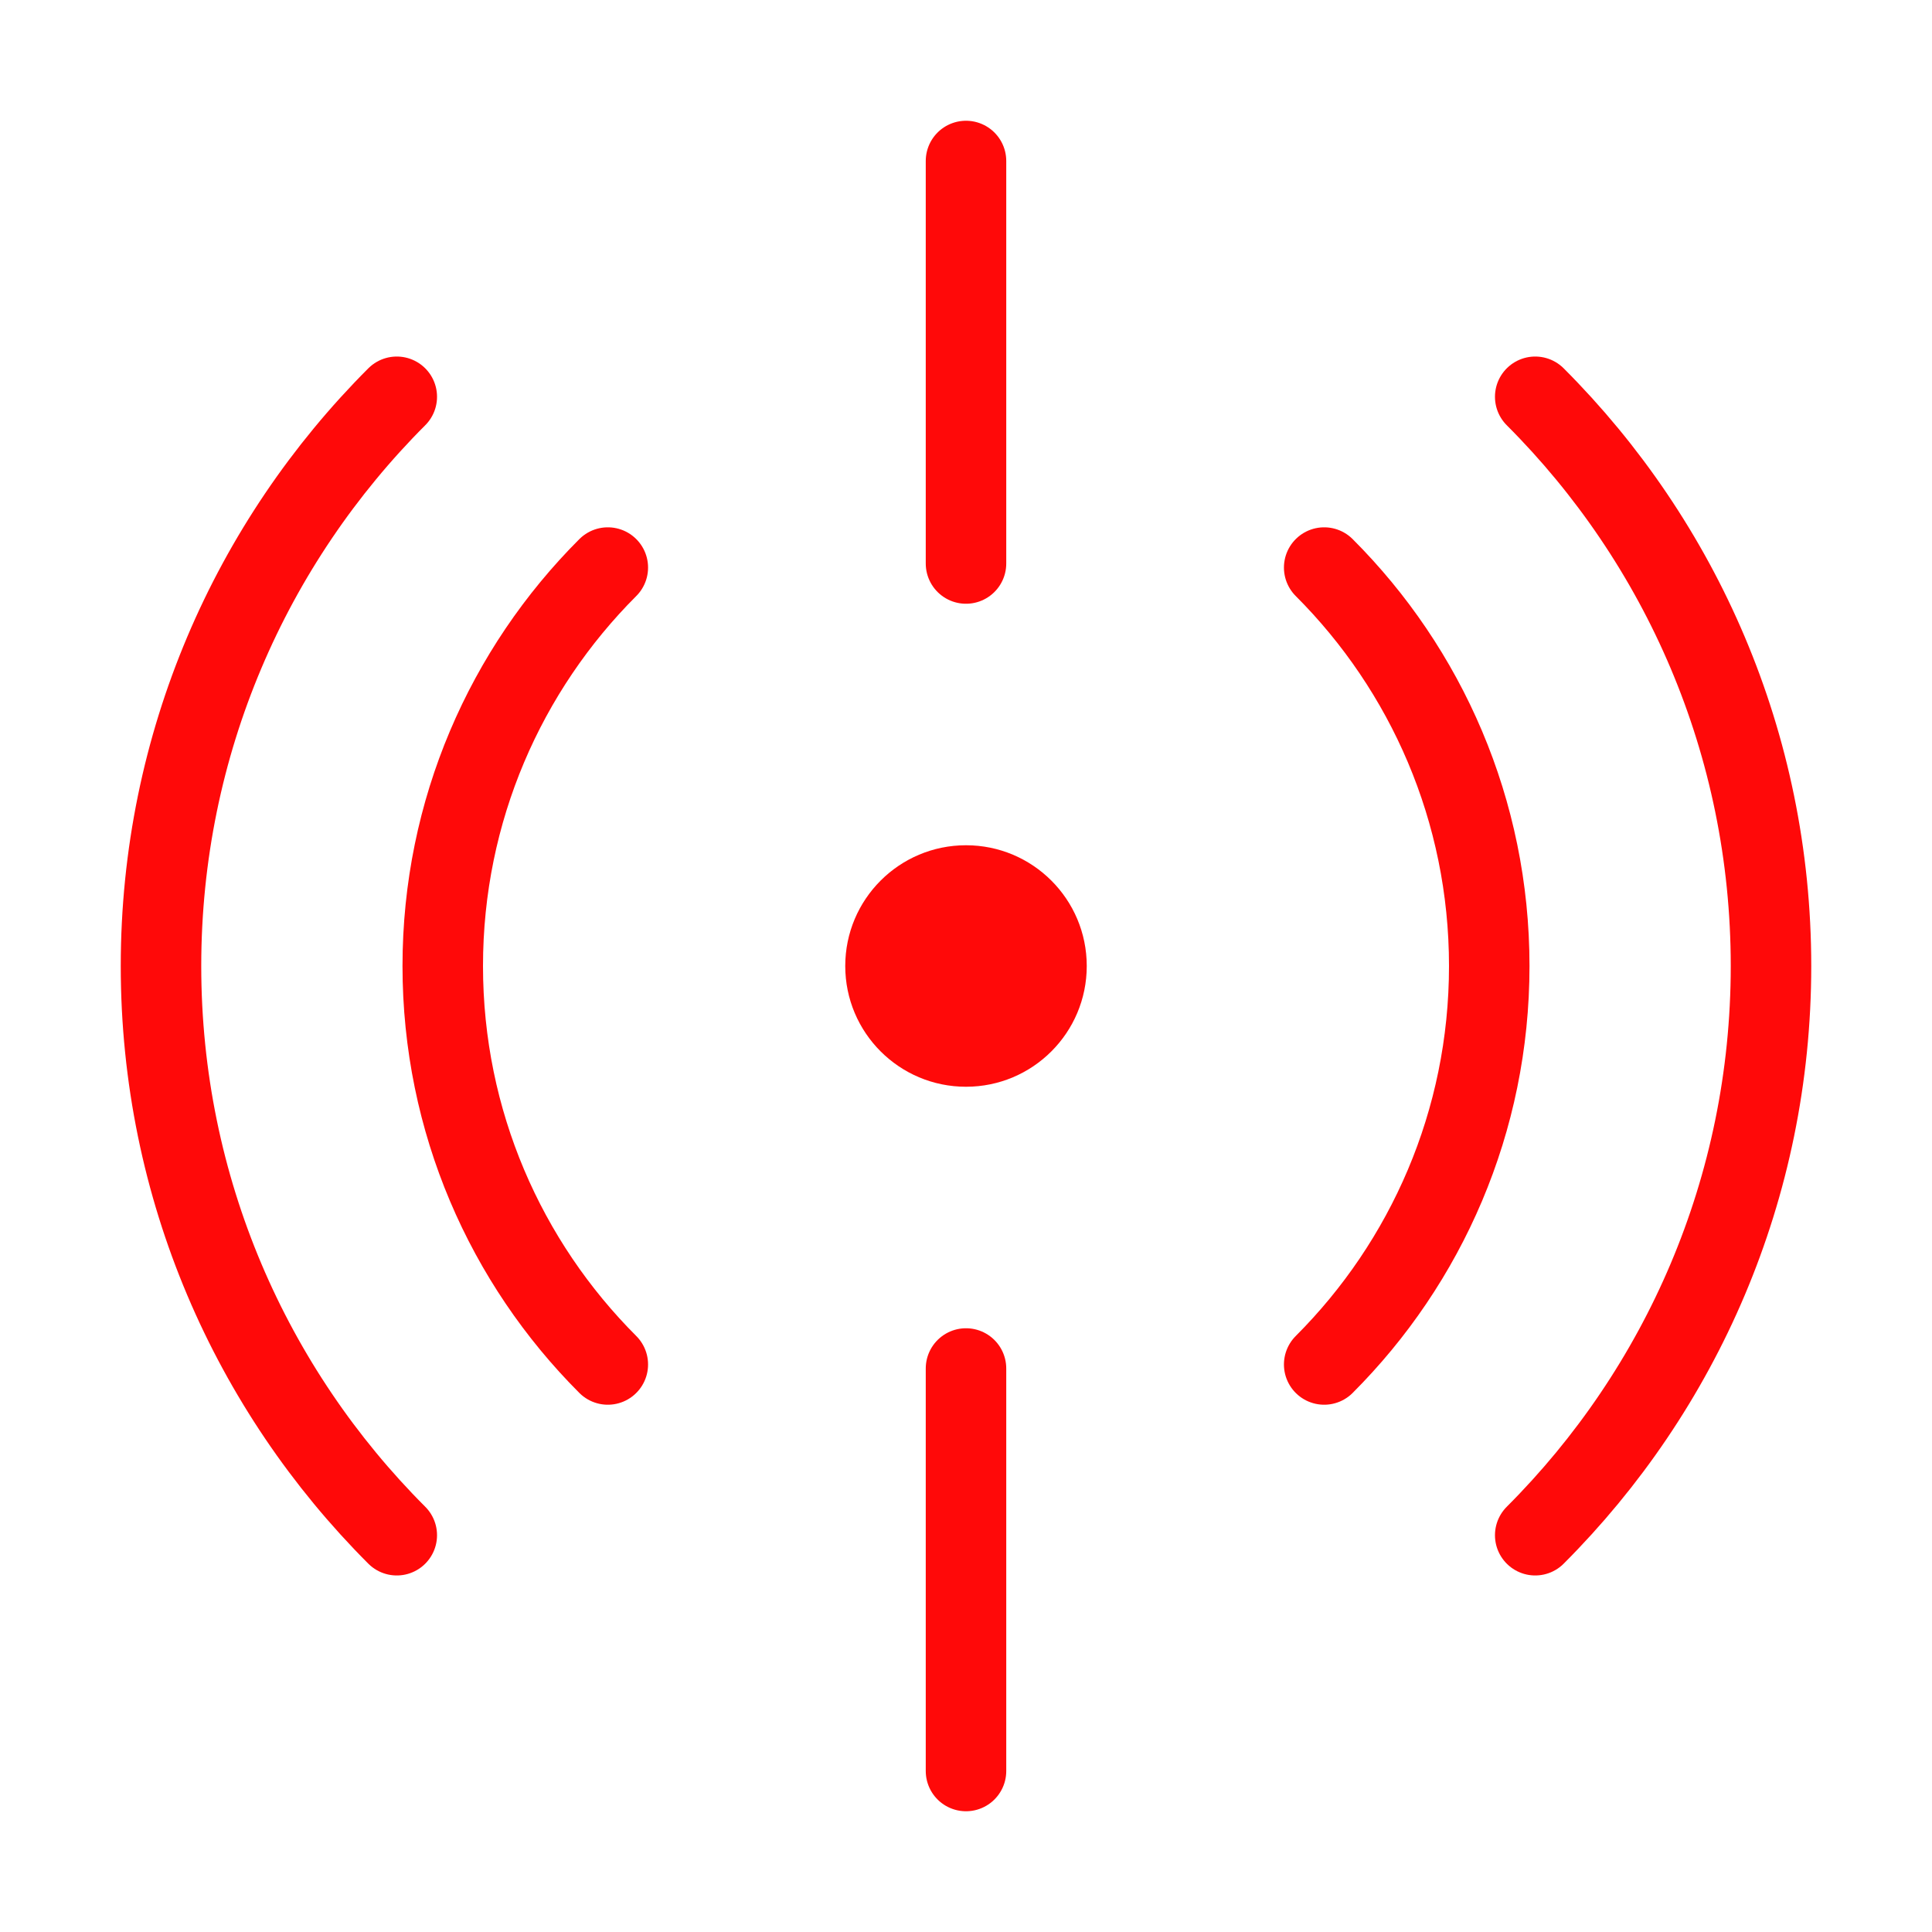 <?xml version="1.0" encoding="UTF-8"?><svg width="24" height="24" viewBox="0 0 48 48" fill="none" xmlns="http://www.w3.org/2000/svg"><path d="M38.142 38.142C41.761 34.523 44 29.523 44 24C44 18.477 41.761 13.477 38.142 9.858" stroke="#FF0909" stroke-width="2" stroke-linecap="round"/><path d="M9.858 9.858C6.239 13.477 4 18.477 4 24C4 29.523 6.239 34.523 9.858 38.142" stroke="#FF0909" stroke-width="2" stroke-linecap="round"/><path d="M15.101 14.101C12.567 16.634 11 20.134 11 24C11 27.866 12.567 31.366 15.101 33.9" stroke="#FF0909" stroke-width="2" stroke-linecap="round"/><path d="M32.899 33.9C35.433 31.366 37 27.866 37 24C37 20.134 35.433 16.634 32.899 14.101" stroke="#FF0909" stroke-width="2" stroke-linecap="round"/><path d="M24 44V34" stroke="#FF0909" stroke-width="2" stroke-linecap="round" stroke-linejoin="round"/><path d="M24 4V14" stroke="#FF0909" stroke-width="2" stroke-linecap="round" stroke-linejoin="round"/><path d="M24 27C25.657 27 27 25.657 27 24C27 22.343 25.657 21 24 21C22.343 21 21 22.343 21 24C21 25.657 22.343 27 24 27Z" fill="#FF0909"/></svg>
